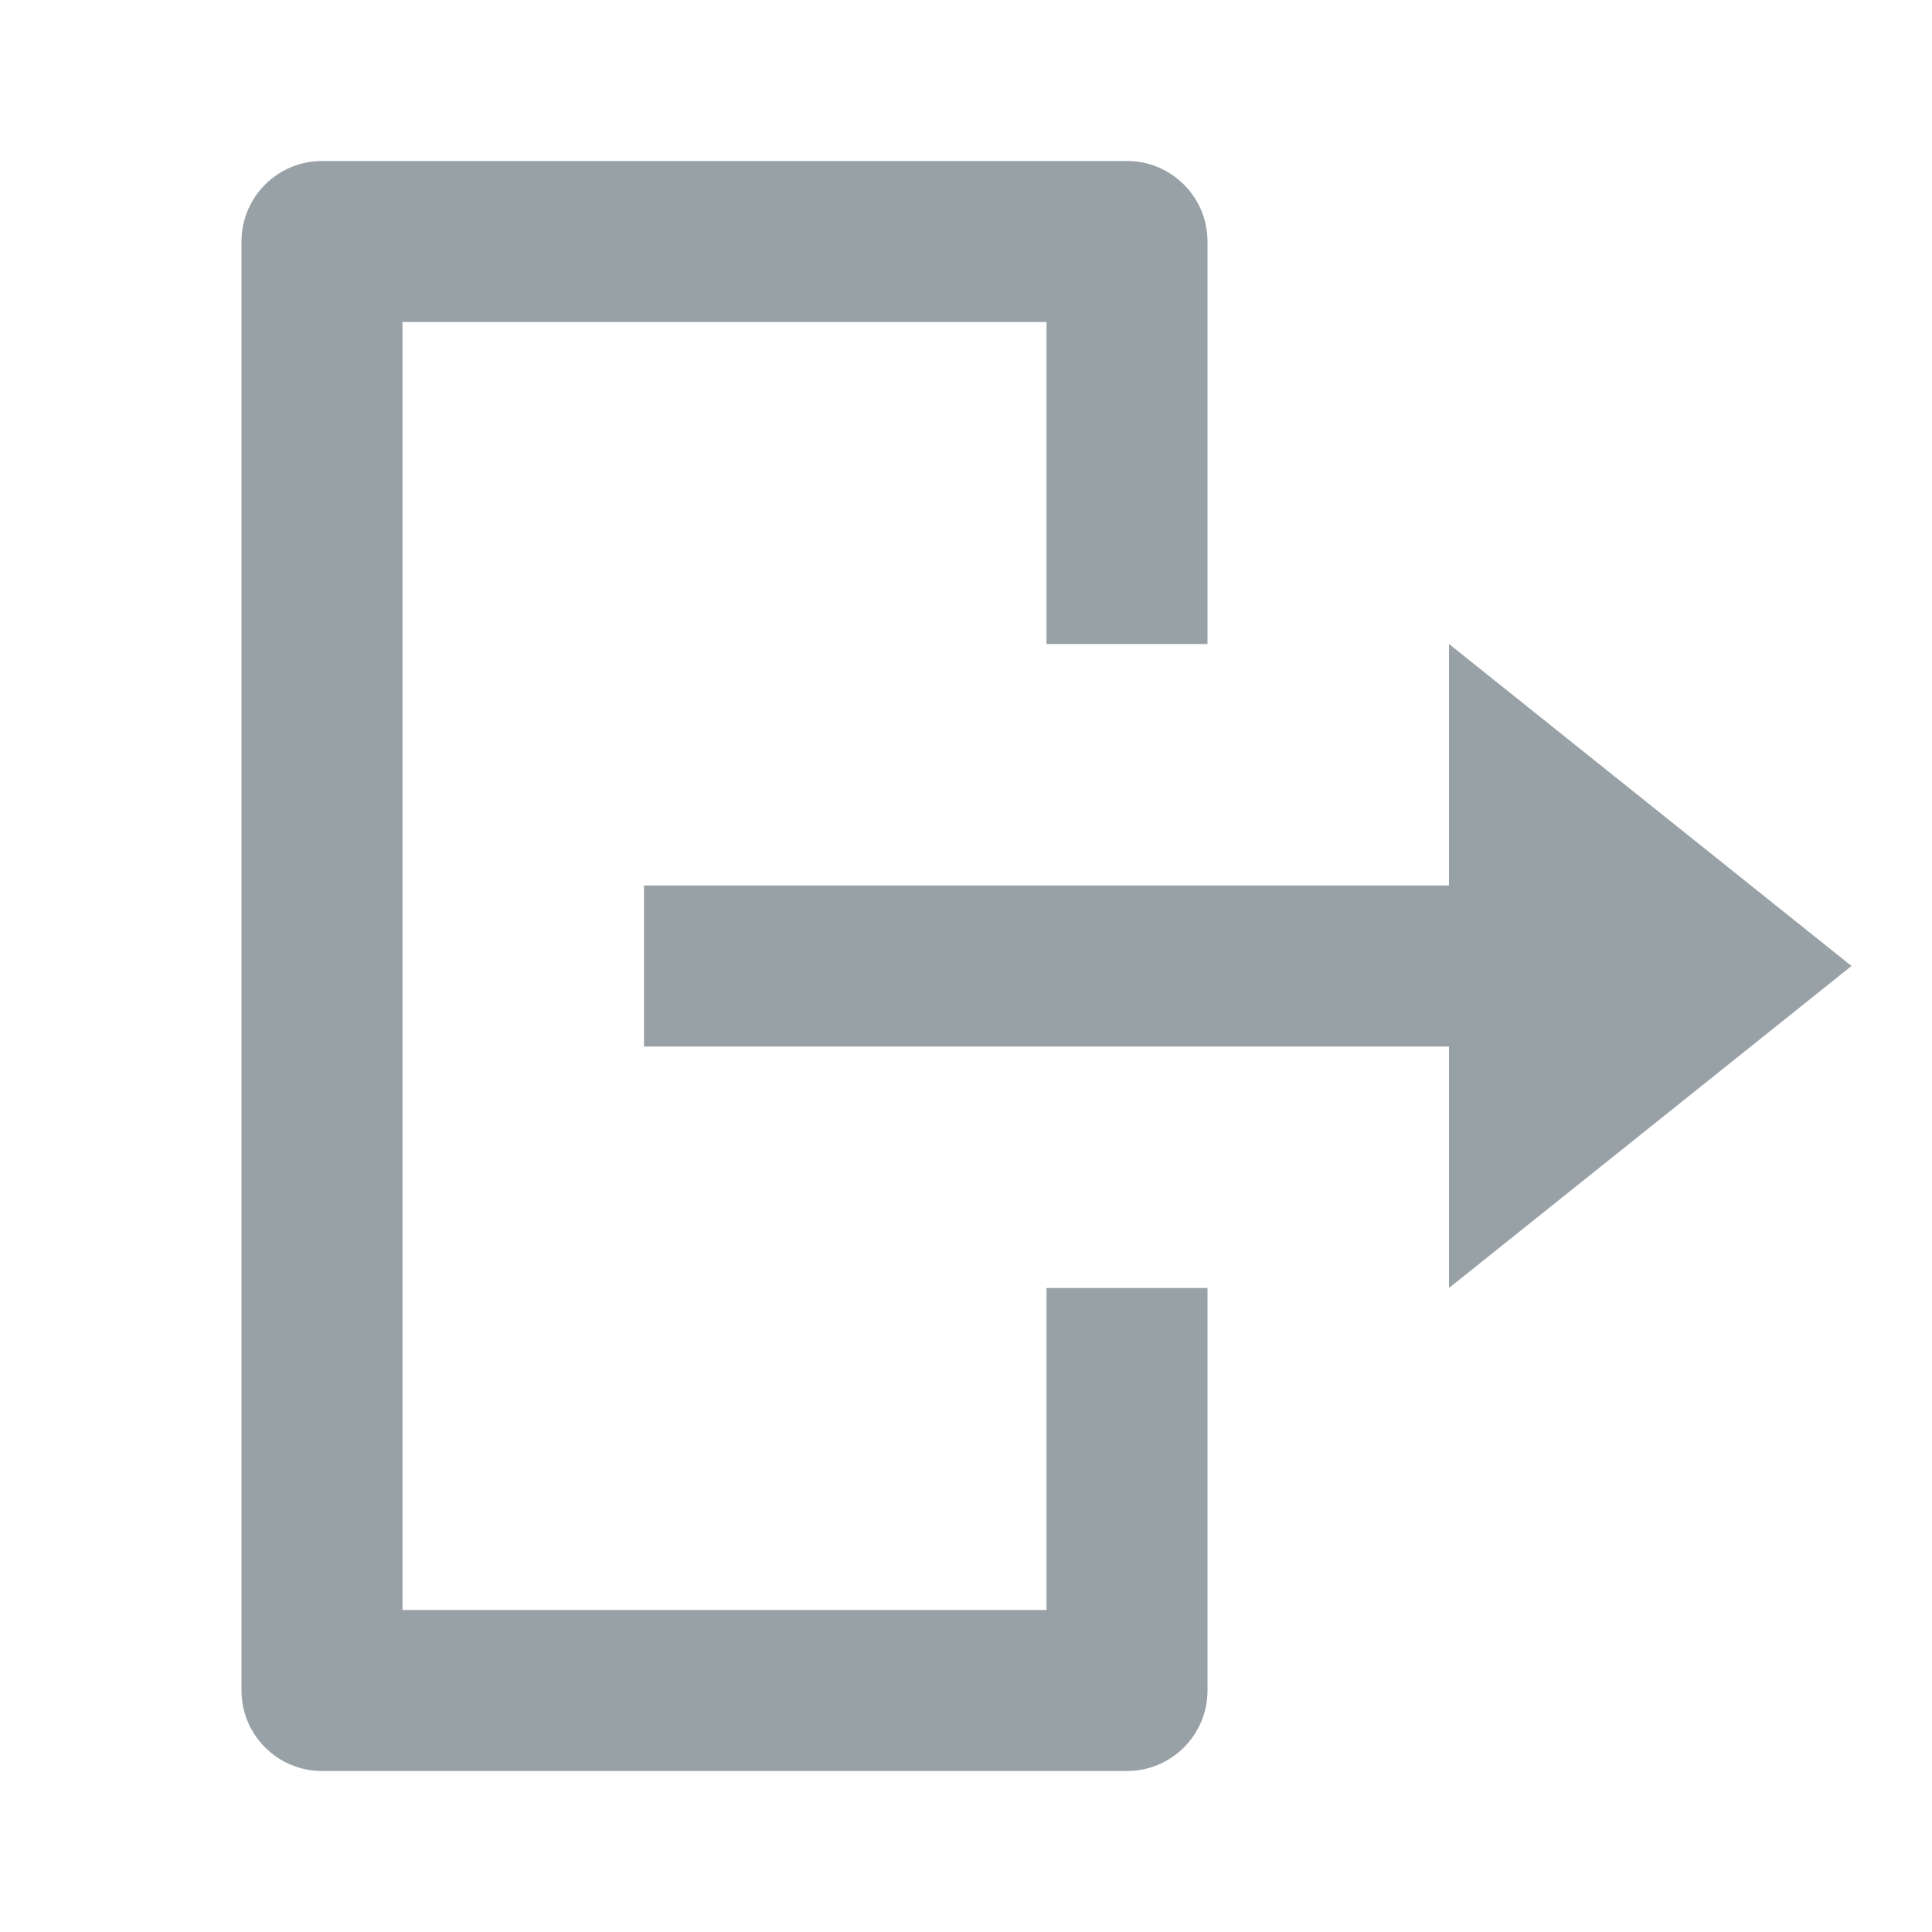 <?xml version="1.0" encoding="UTF-8"?>
<svg width="24px" height="24px" viewBox="0 0 24 24" version="1.1" xmlns="http://www.w3.org/2000/svg" xmlns:xlink="http://www.w3.org/1999/xlink">
    <title>2B429D85-8A9E-476A-B2B4-41821DB87EE7</title>
    <g id="🎛-Styleguide" stroke="none" stroke-width="1" fill="none" fill-rule="evenodd">
        <g id="Icons" transform="translate(-80, -800)" fill="#97A1A6">
            <g id="Icon" transform="translate(80, 800)">
                <path d="M14,2 C14.552,2 15,2.448 15,3 L15,8 L13,8 L13,4 L5,4 L5,20 L13,20 L13,16 L15,16 L15,21 C15,21.552 14.552,22 14,22 L4,22 C3.448,22 3,21.552 3,21 L3,3 C3,2.448 3.448,2 4,2 L14,2 Z M18,8 L23,12 L18,16 L18,13 L8,13 L8,11 L18,11 L18,8 Z" id="★-Icon"></path>
            </g>
        </g>
    </g>
</svg>